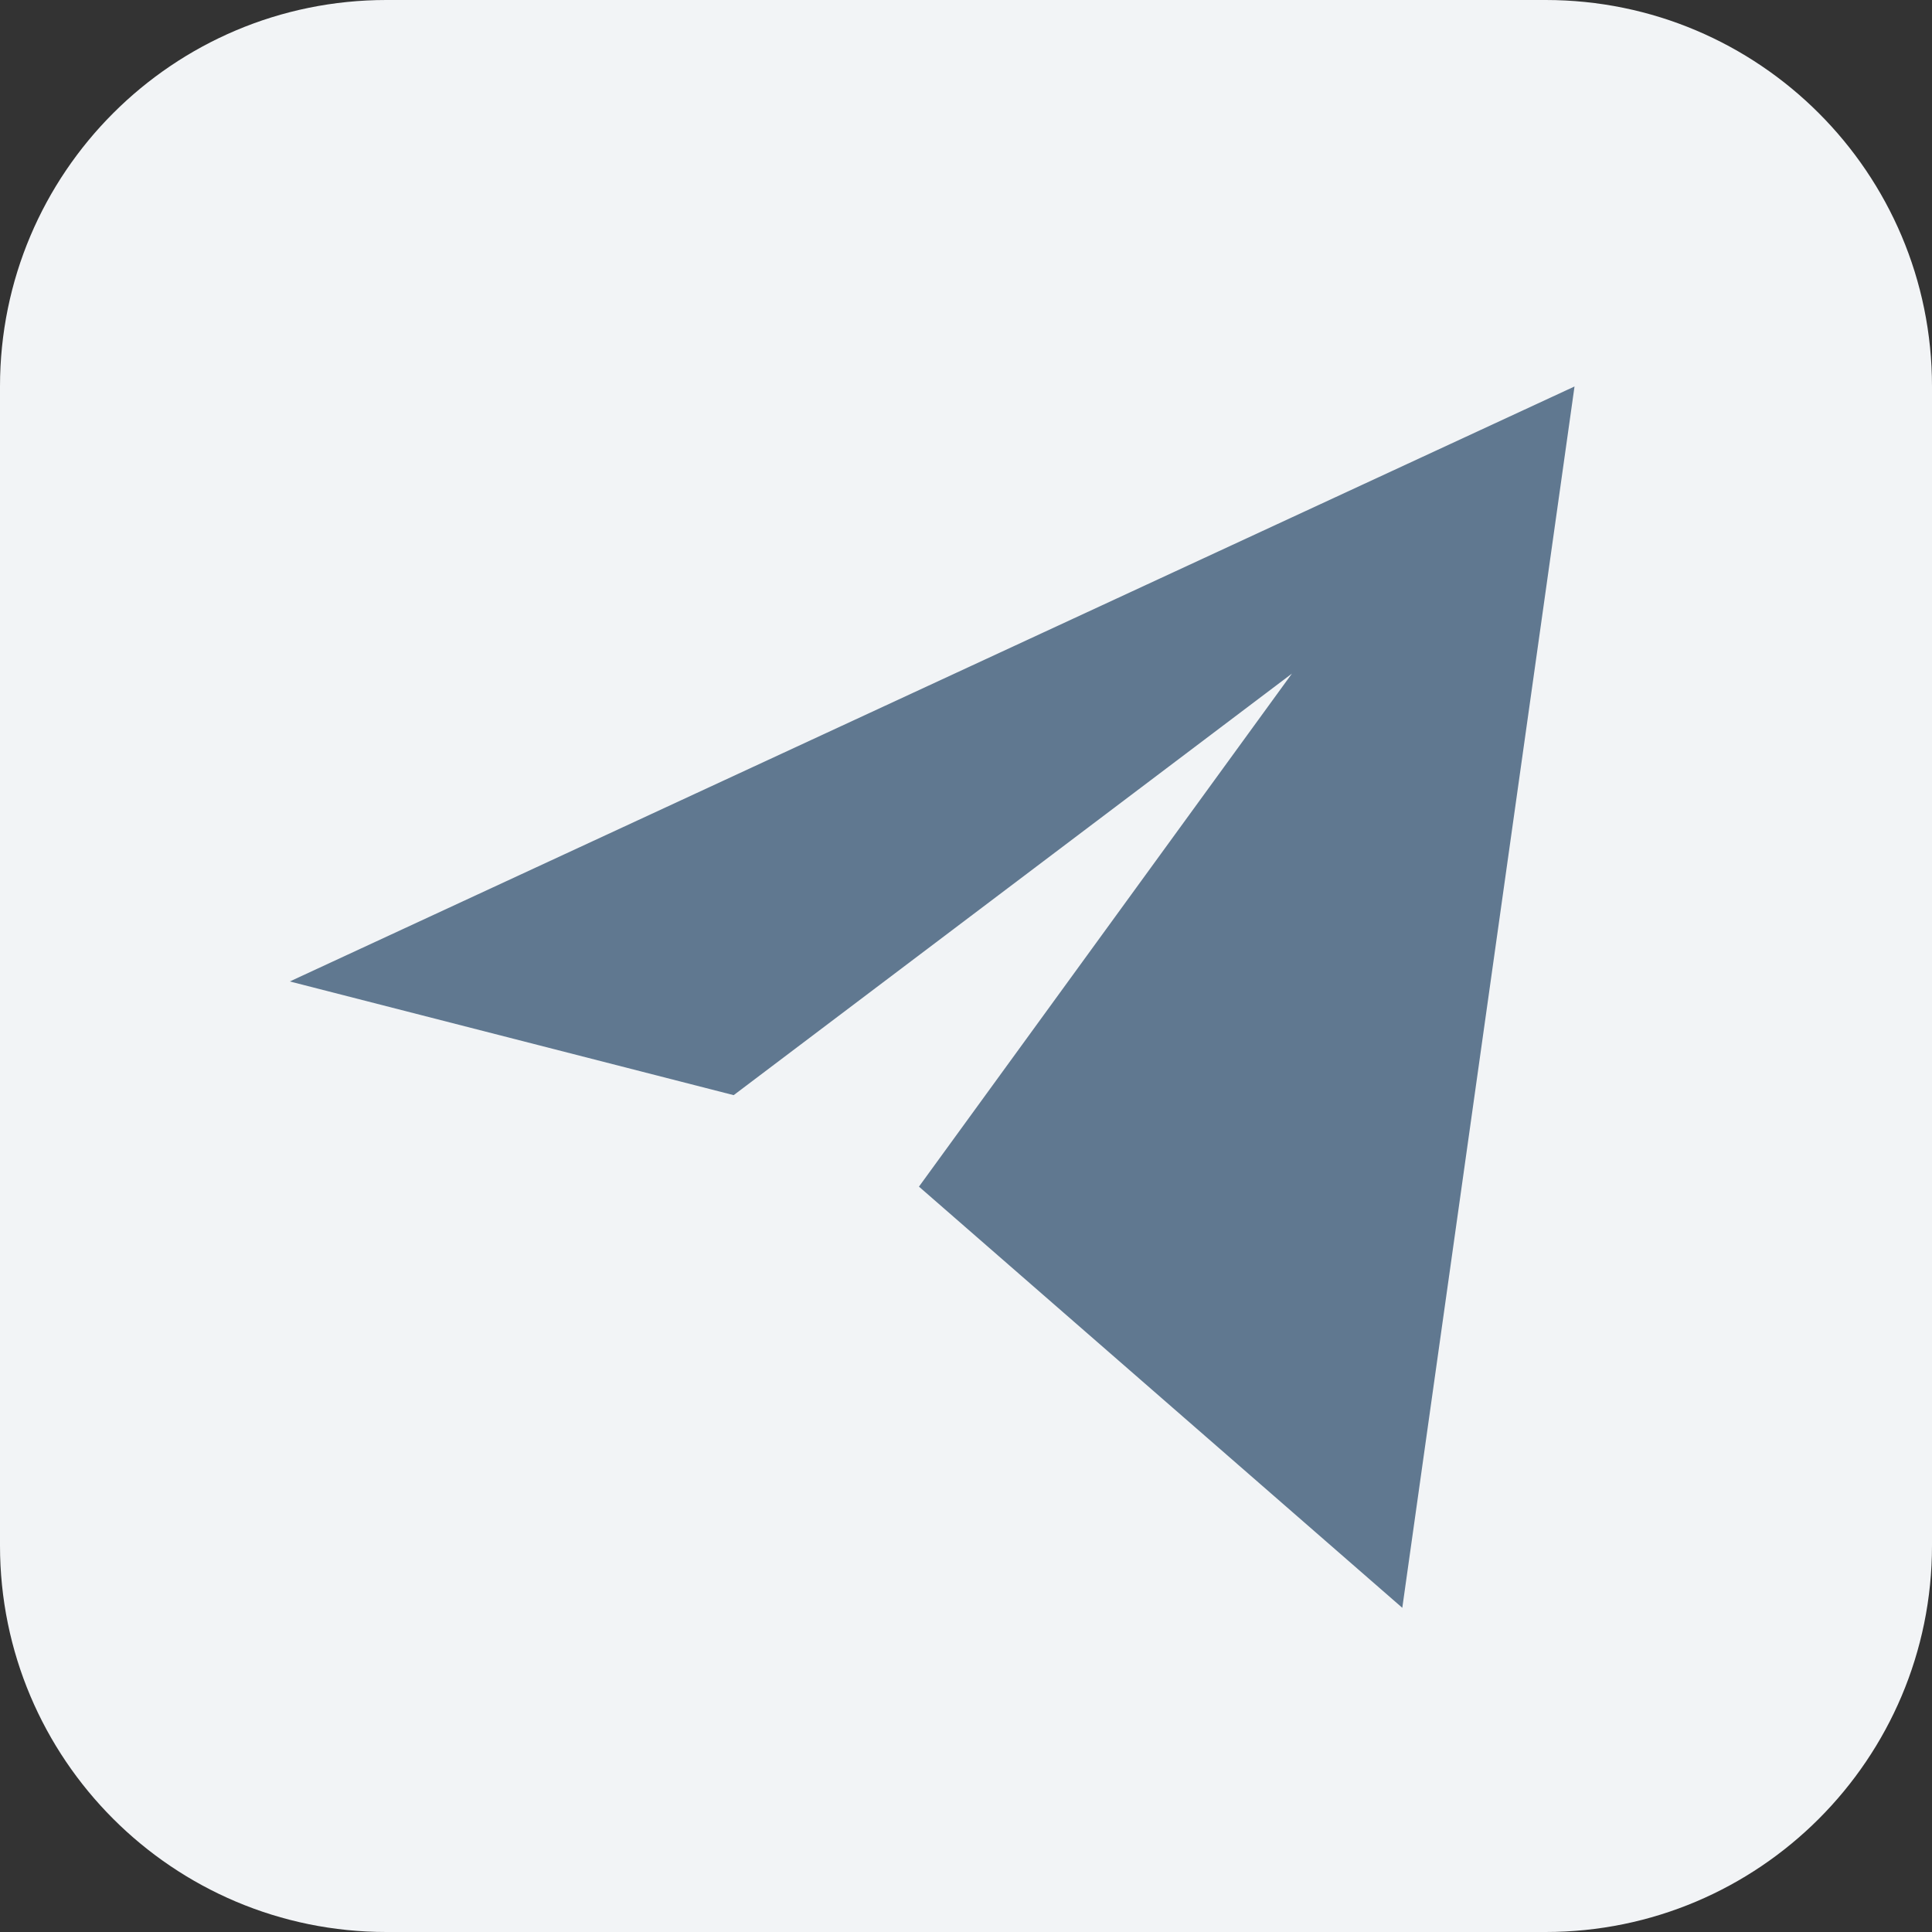 <svg width="40" height="40" viewBox="0 0 40 40" fill="none" xmlns="http://www.w3.org/2000/svg">
<rect x="0" y="0" width="40" height="40" fill="#333333" stroke="none"/>
<path d="M0 8C0 3.582 3.582 0 8 0H32C36.418 0 40 3.582 40 8V32C40 36.418 36.418 40 32 40H8C3.582 40 0 36.418 0 32V8Z" fill="#F2F4F6"/>
<g clip-path="url(#clip0_681_1435)">
<path d="M32.6 8.001L6 20.32L15.19 22.674L26.748 13.946L19.026 24.568L29.033 33.288L32.599 8L32.6 8.001Z" fill="#607890"/>
</g>
<defs>
<clipPath id="clip0_681_1435">
<rect width="28" height="28" fill="white" transform="translate(6 6)"/>
</clipPath>
</defs>
</svg>
